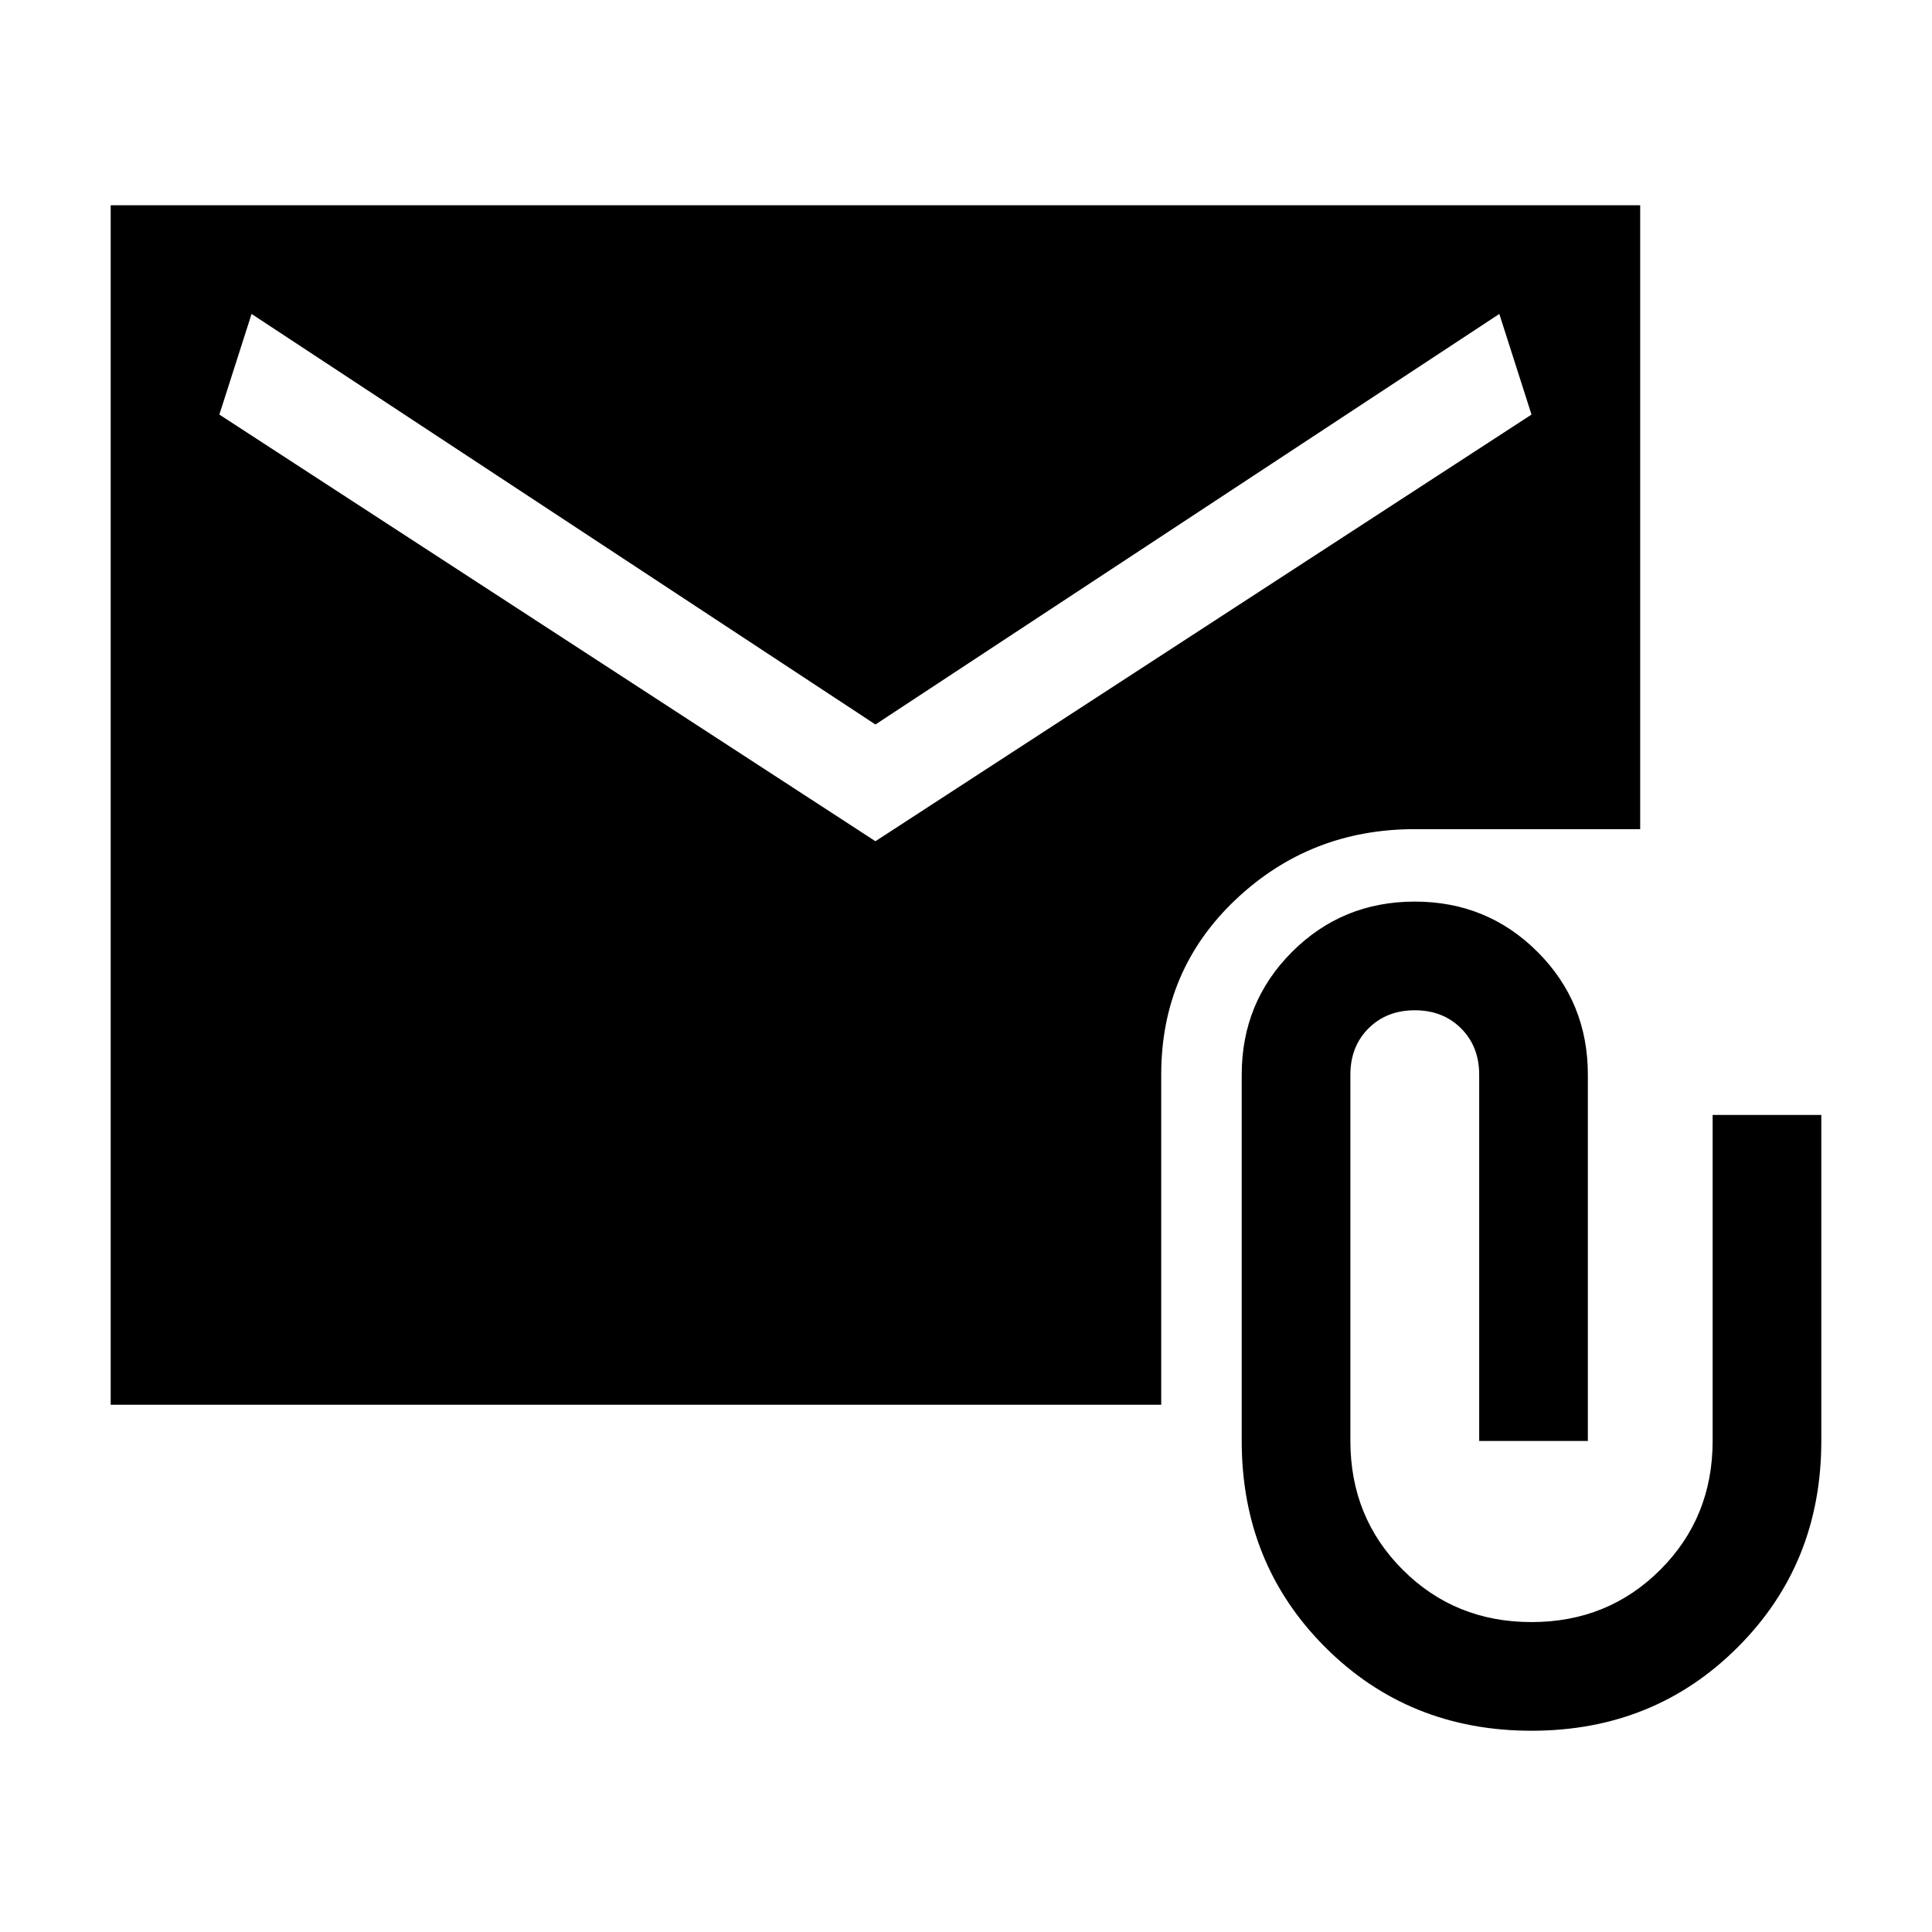 <svg xmlns="http://www.w3.org/2000/svg" height="24" width="24"><path d="M19.025 21.5Q17.5 21.5 16.462 20.462Q15.425 19.425 15.425 17.9V13.35Q15.425 12.45 16.05 11.825Q16.675 11.2 17.575 11.2Q18.475 11.2 19.1 11.825Q19.725 12.45 19.725 13.35V17.9H18.375V13.35Q18.375 13 18.15 12.775Q17.925 12.55 17.575 12.55Q17.225 12.55 17 12.775Q16.775 13 16.775 13.35V17.9Q16.775 18.85 17.425 19.5Q18.075 20.15 19.025 20.15Q19.975 20.15 20.625 19.5Q21.275 18.85 21.275 17.9V13.85H22.625V17.9Q22.625 19.425 21.587 20.462Q20.55 21.5 19.025 21.5ZM10.875 10.45 19.025 5.15 18.625 3.9 10.875 9 3.125 3.9 2.725 5.15ZM1.375 17.45V2.55H20.375V10.3H17.575Q16.275 10.3 15.35 11.175Q14.425 12.05 14.425 13.35V17.45Z"/></svg>